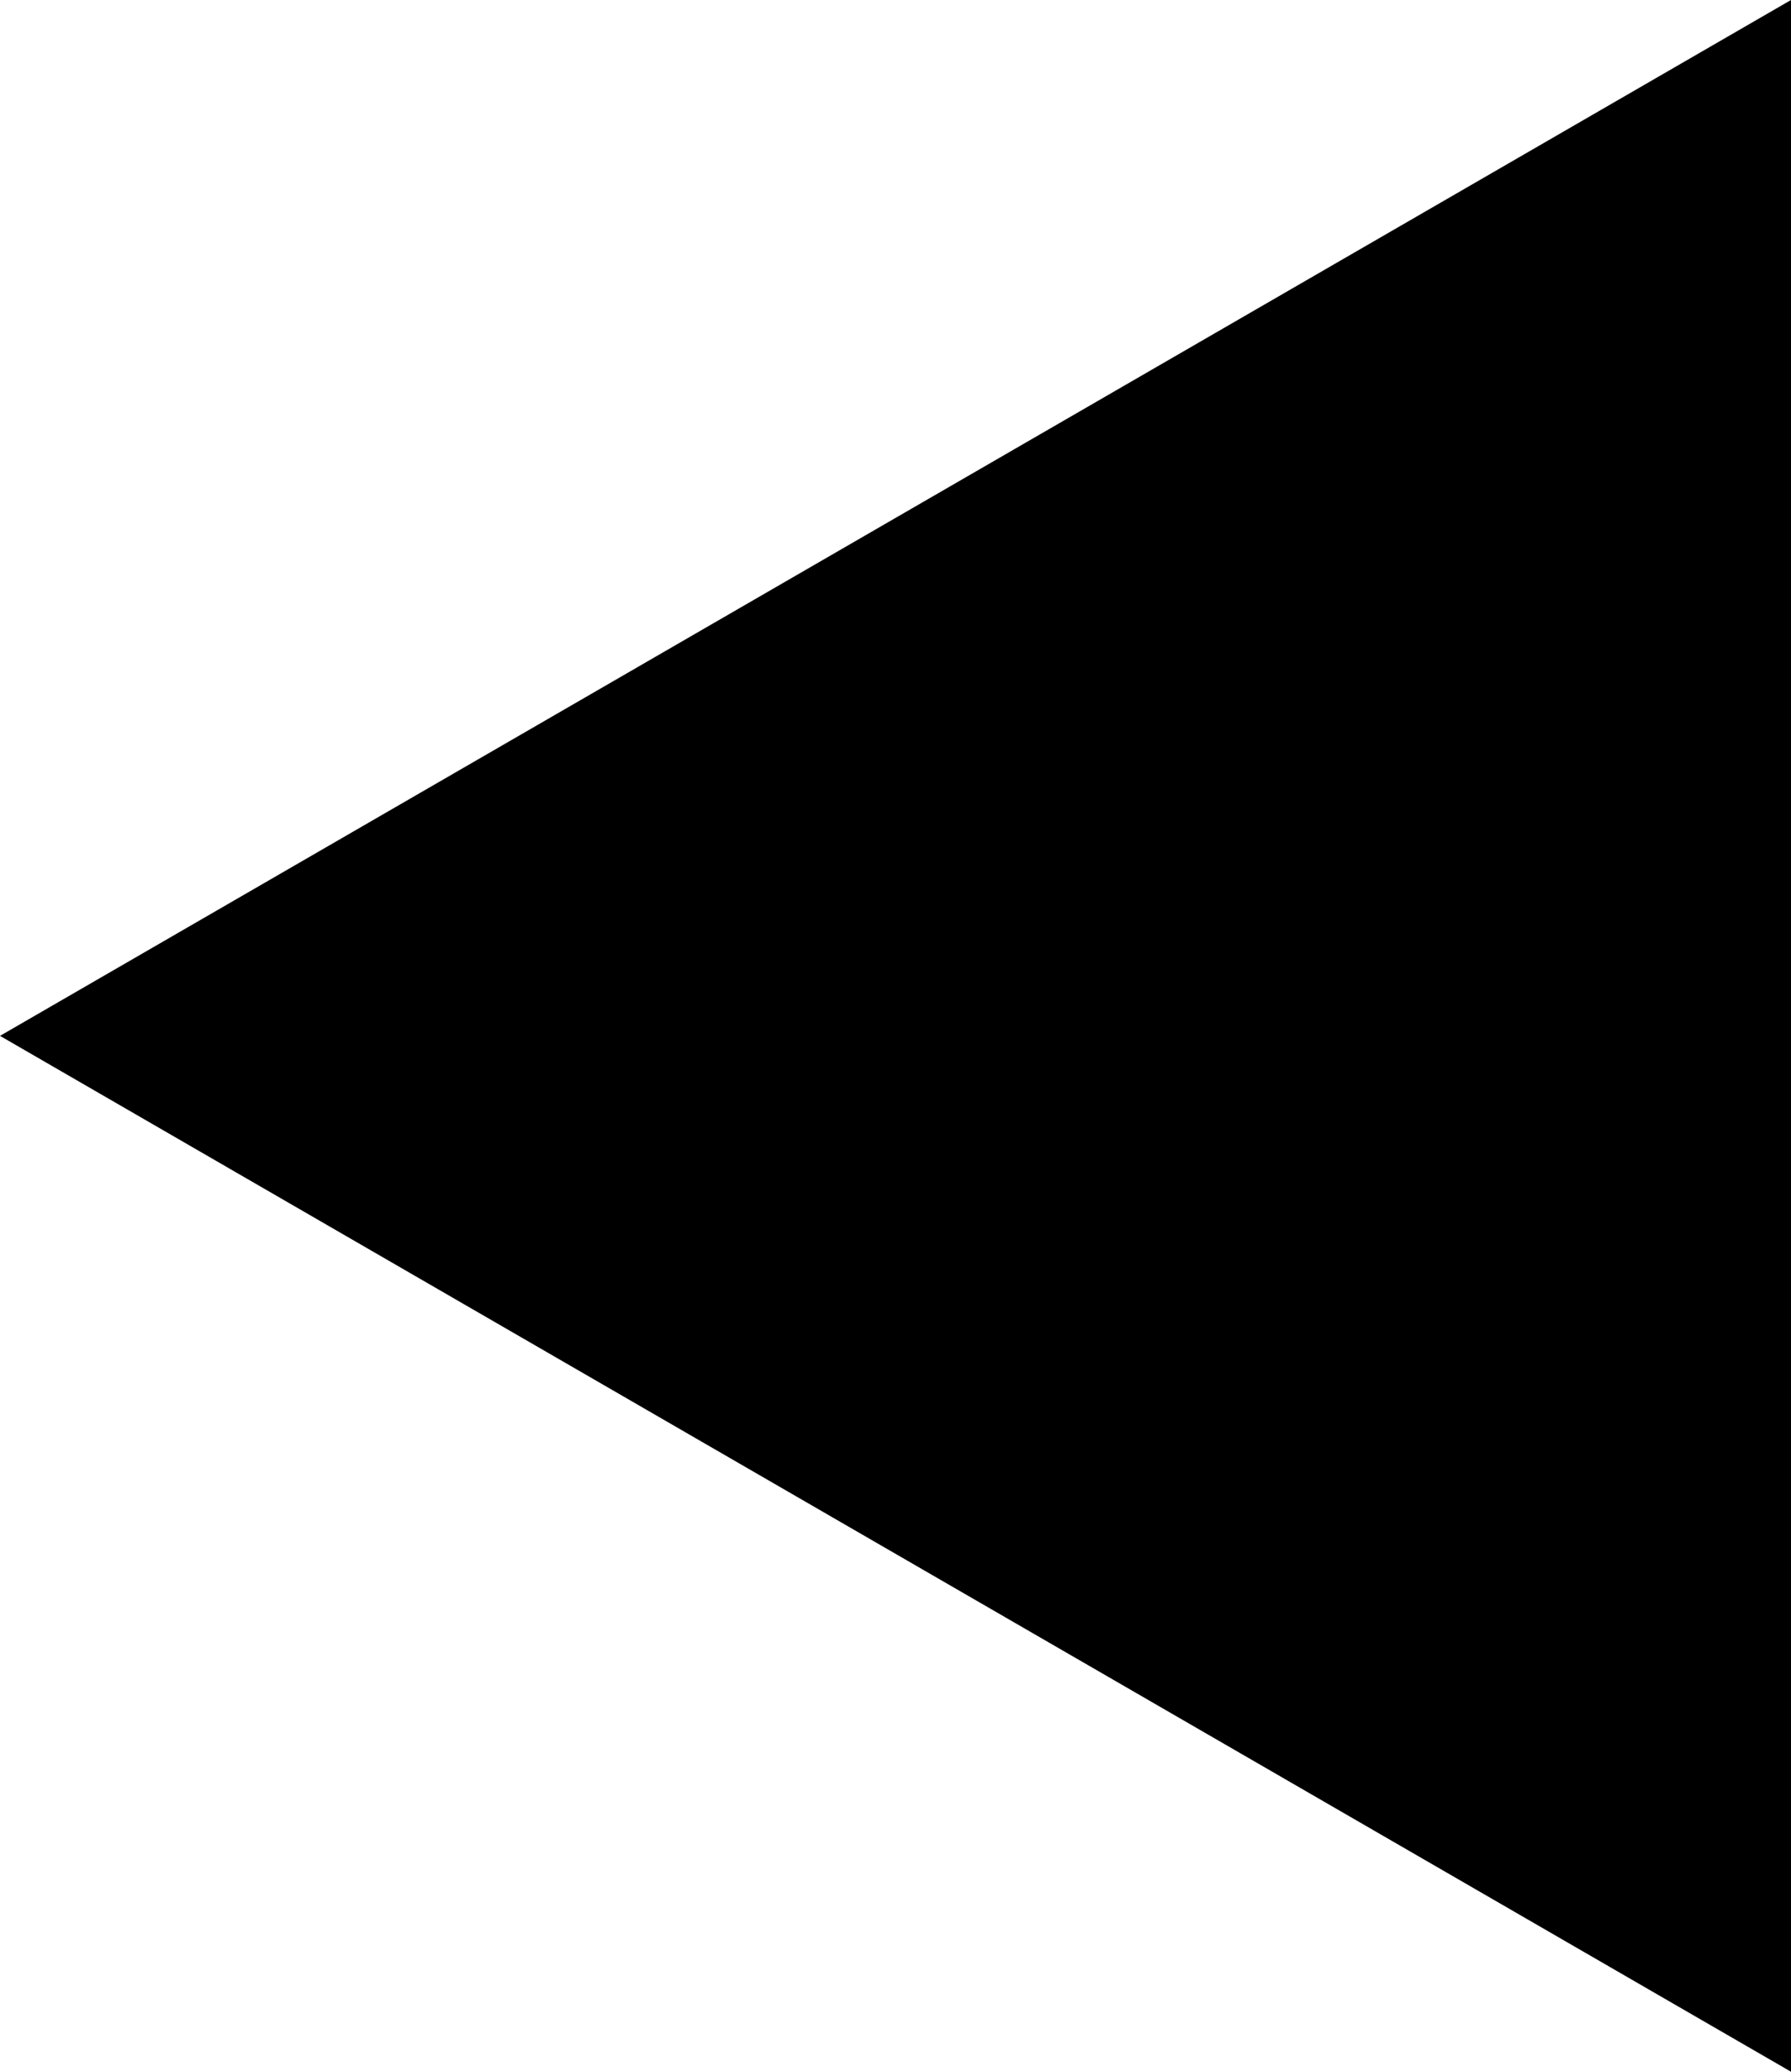 <?xml version="1.0" encoding="ISO-8859-1"?><!DOCTYPE svg PUBLIC "-//W3C//DTD SVG 1.1//EN" "http://www.w3.org/Graphics/SVG/1.1/DTD/svg11.dtd"><svg version="1.1" baseProfile="full" width="100%" height="100%" viewBox="-9.216 -5.328 9.216 10.656" xmlns="http://www.w3.org/2000/svg" xmlns:xlink="http://www.w3.org/1999/xlink">
<path d=" M 0.000 5.328 L 0.000 5.328 -9.216 -0.000 0.000 -5.328 0.000 5.328" stroke="none" />
</svg>
